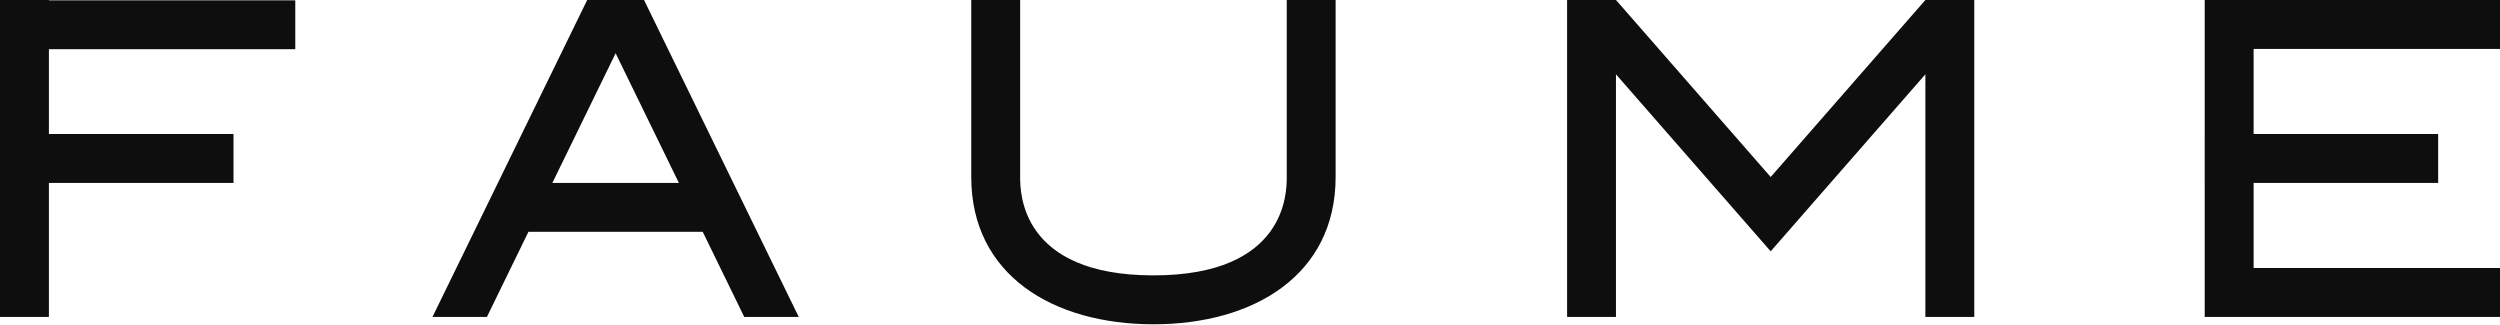 <svg width="800" height="104" fill="none" xmlns="http://www.w3.org/2000/svg"><g clip-path="url(#a)" fill="#0E0E0E"><path d="M800 15.65V0H705.51v42.89h-.01v15.64h.01v42.89H800V85.77h-78.84V58.53h59.05V42.89h-59.05V15.65H800ZM616.12 0l-49.5 56.64L517.12 0h-15.65v101.42h15.64V23.78l49.51 56.64v-.01.01l49.5-56.64v77.64h15.65V0h-15.65ZM94.49 15.75V.1H15.65V0H0v101.42h15.65V58.53h59.07V42.89H15.65V15.75h78.84ZM238.18 101.42h17.42L206.09 0H187.9l-49.51 101.42h17.42l13.29-27.24h55.77l13.29 27.24h.02Zm-61.43-42.88L197 17.04l20.25 41.5h-40.5ZM427.41 0h-15.65v56.67c0 4.85-.06 31.45-42.65 31.45-42.59 0-42.66-26.6-42.66-31.45V0H310.8v56.67c.02 31.31 26.11 47.1 58.3 47.1s58.28-15.8 58.3-47.1V0h.01Z"/></g><defs><clipPath id="a"><path fill="#fff" d="M0 0h800v103.77H0z"/></clipPath></defs></svg>